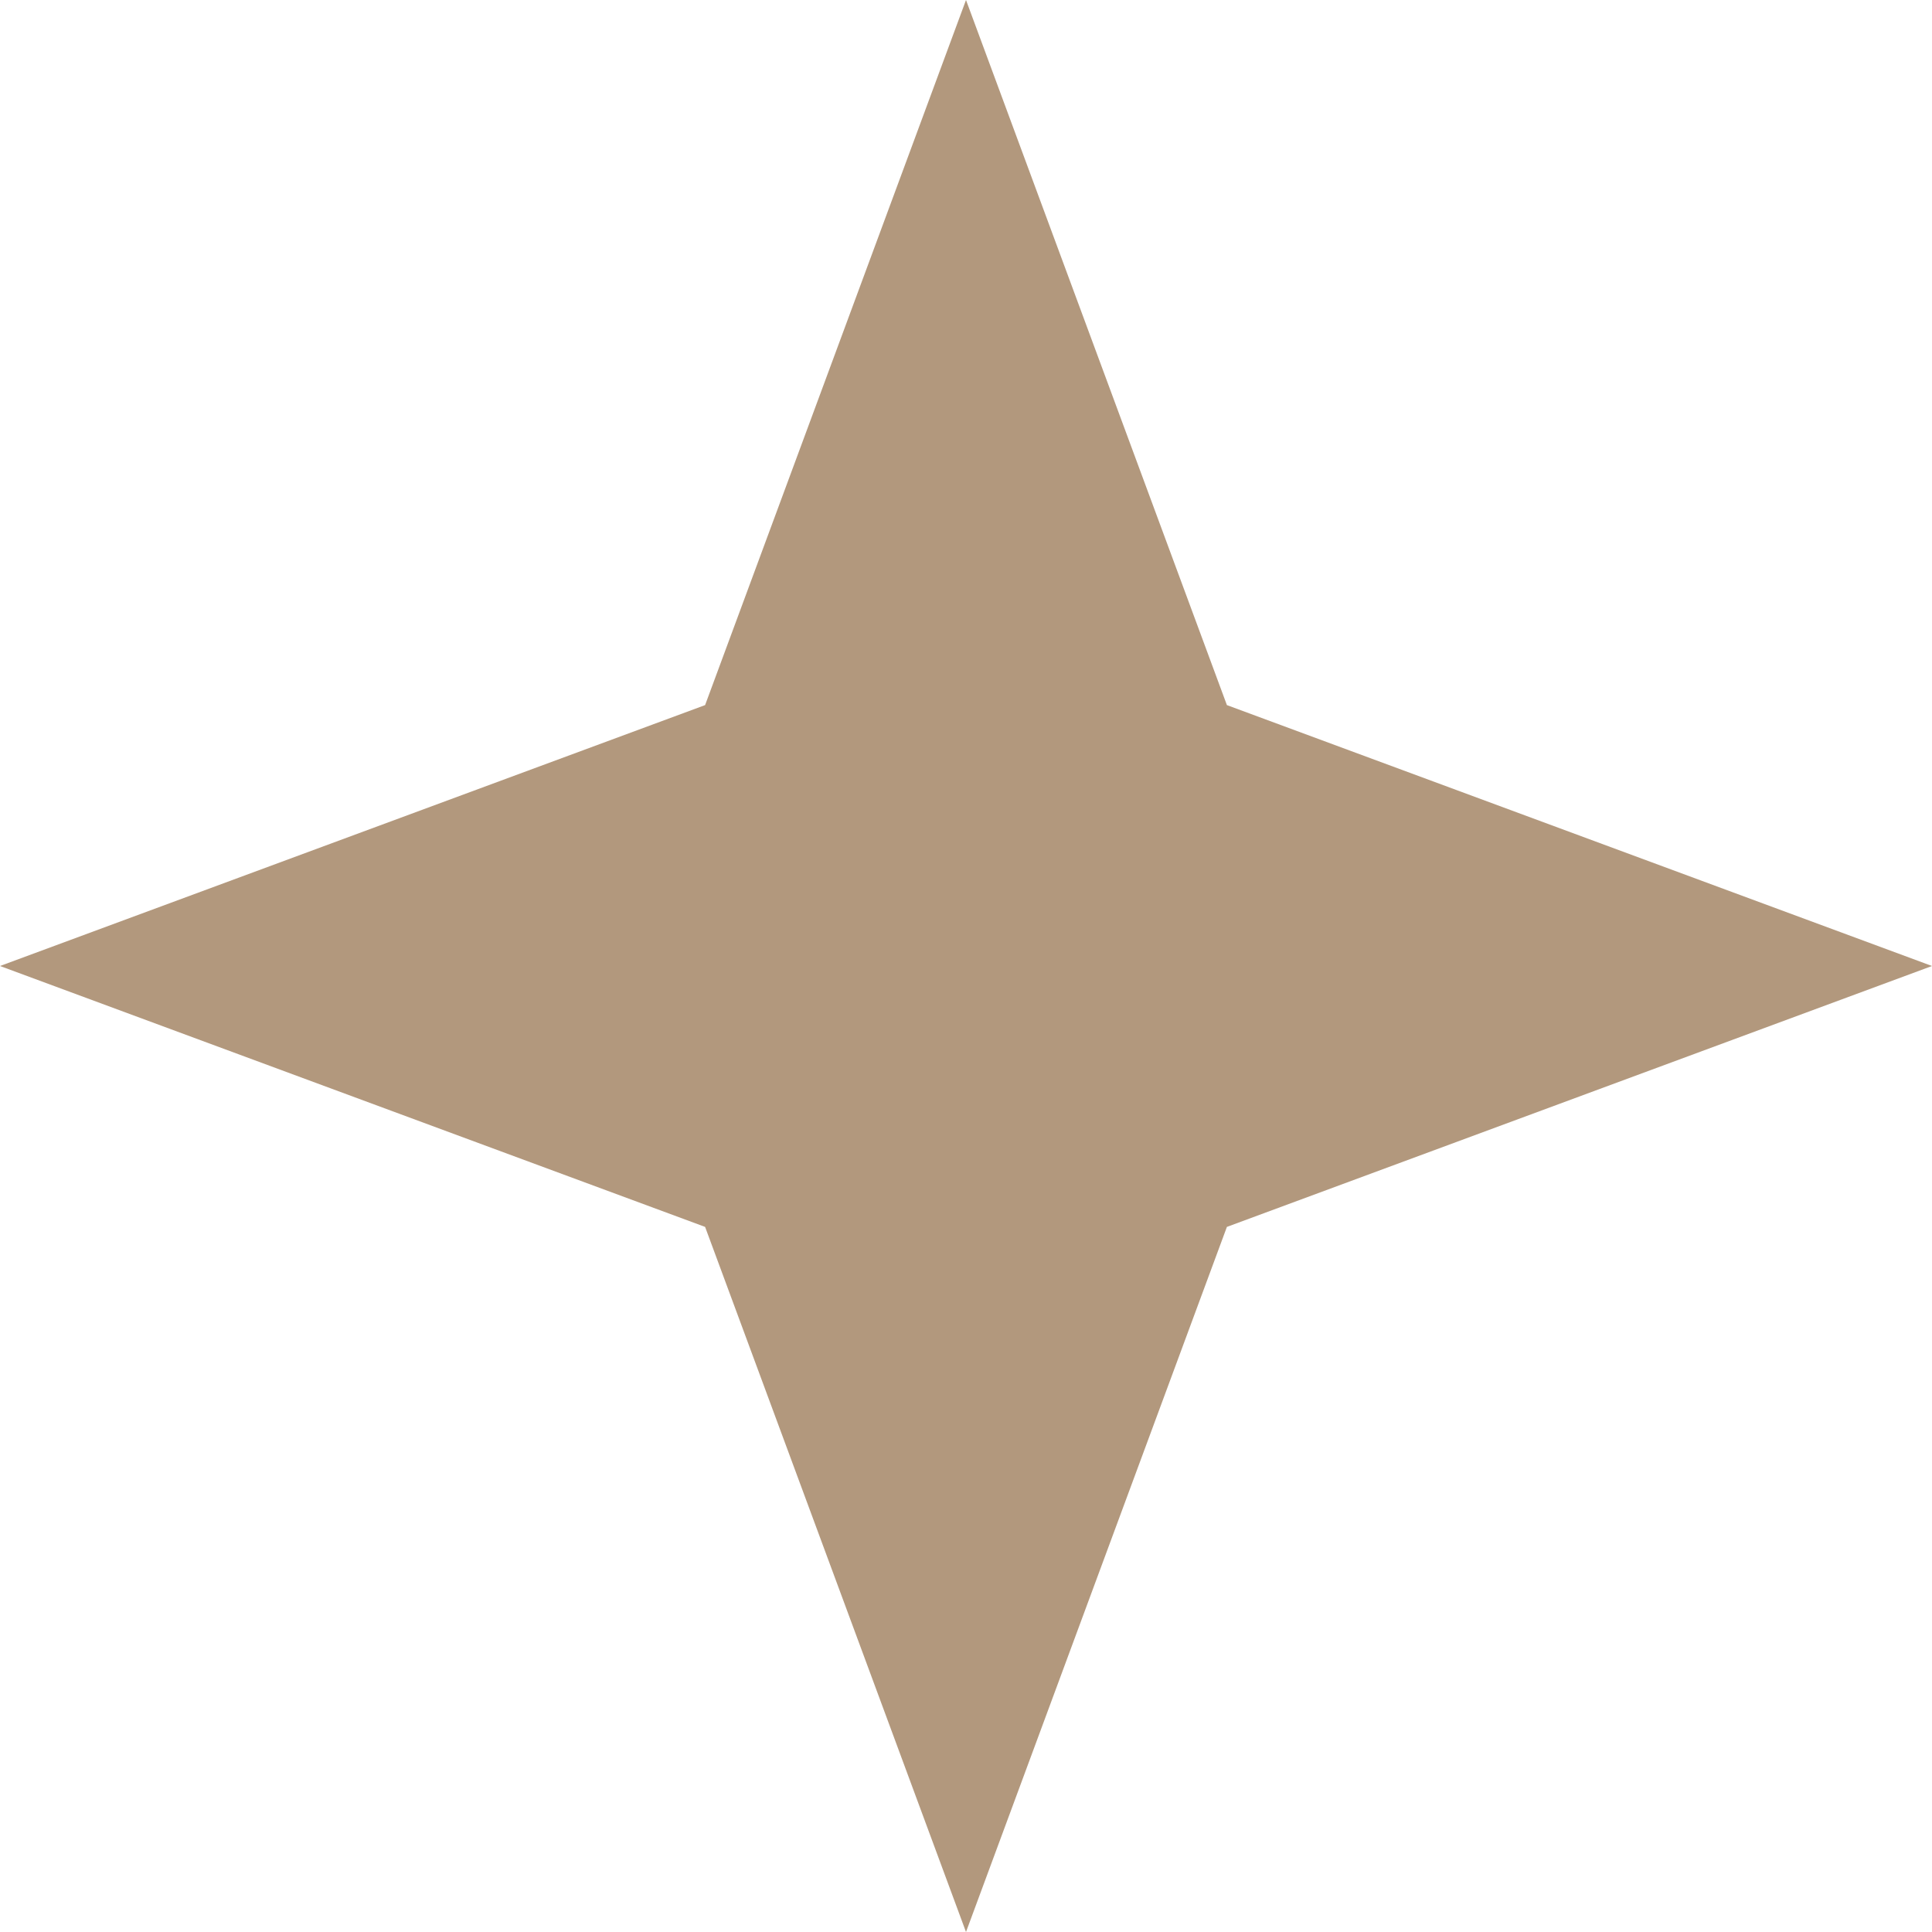 <svg width="48" height="48" viewBox="0 0 48 48" fill="none" xmlns="http://www.w3.org/2000/svg">
<path d="M24 0L30.482 17.518L48 24L30.482 30.482L24 48L17.518 30.482L0 24L17.518 17.518L24 0Z" fill="#B2987D"/>
</svg>
